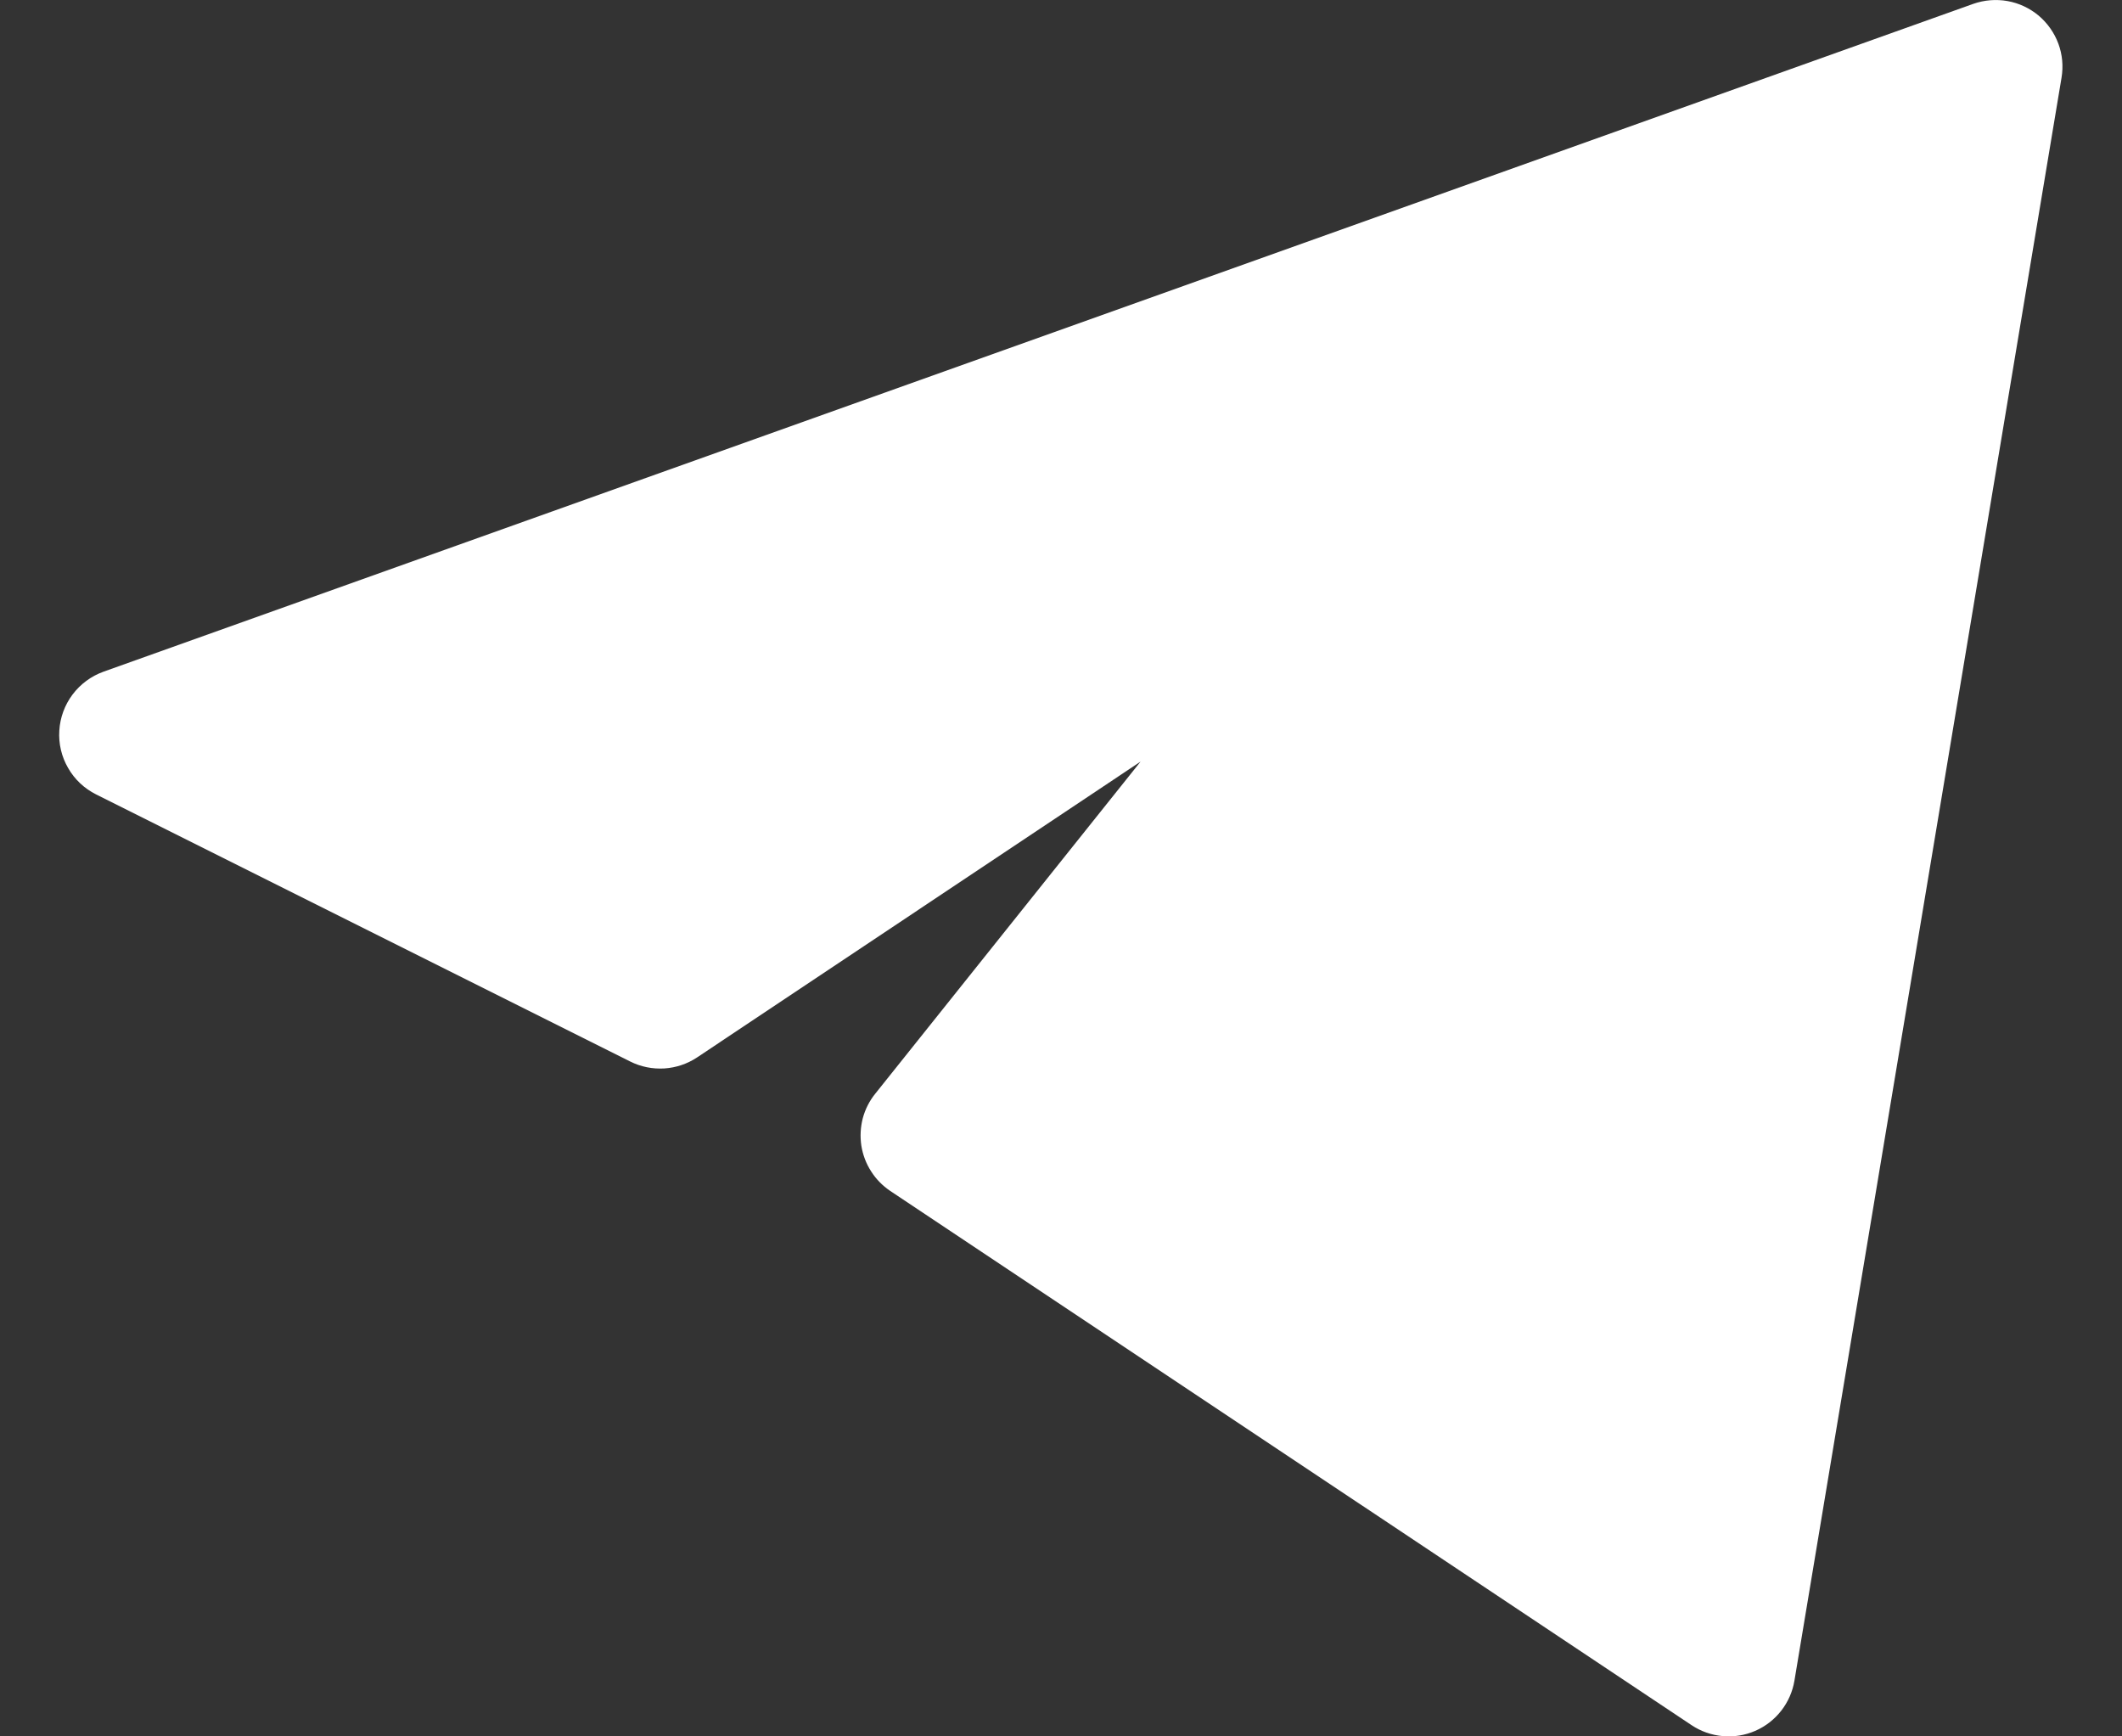 <svg width="22" height="18" viewBox="0 0 22 18" fill="none" xmlns="http://www.w3.org/2000/svg">
<rect x="0" y="0" width="22" height="18" fill="#333333" stroke="none"/>
<path d="M21.373 0.806C21.393 0.687 21.382 0.565 21.34 0.452C21.298 0.339 21.227 0.239 21.135 0.161C21.042 0.084 20.931 0.032 20.813 0.011C20.694 -0.01 20.572 -0 20.458 0.04L1.073 6.963C0.945 7.009 0.834 7.091 0.752 7.2C0.671 7.308 0.623 7.438 0.615 7.573C0.606 7.709 0.638 7.844 0.706 7.961C0.773 8.079 0.874 8.174 0.996 8.235L6.534 11.004C6.643 11.059 6.765 11.083 6.887 11.076C7.009 11.068 7.126 11.029 7.228 10.961L11.825 7.895L9.074 11.338C9.014 11.412 8.97 11.499 8.945 11.592C8.921 11.684 8.916 11.781 8.93 11.876C8.945 11.971 8.979 12.061 9.031 12.142C9.082 12.223 9.15 12.292 9.23 12.346L17.538 17.884C17.634 17.948 17.745 17.987 17.86 17.997C17.975 18.008 18.091 17.989 18.197 17.943C18.303 17.897 18.396 17.825 18.467 17.734C18.538 17.643 18.585 17.536 18.604 17.422L21.373 0.806Z" fill="white"/>
</svg>
